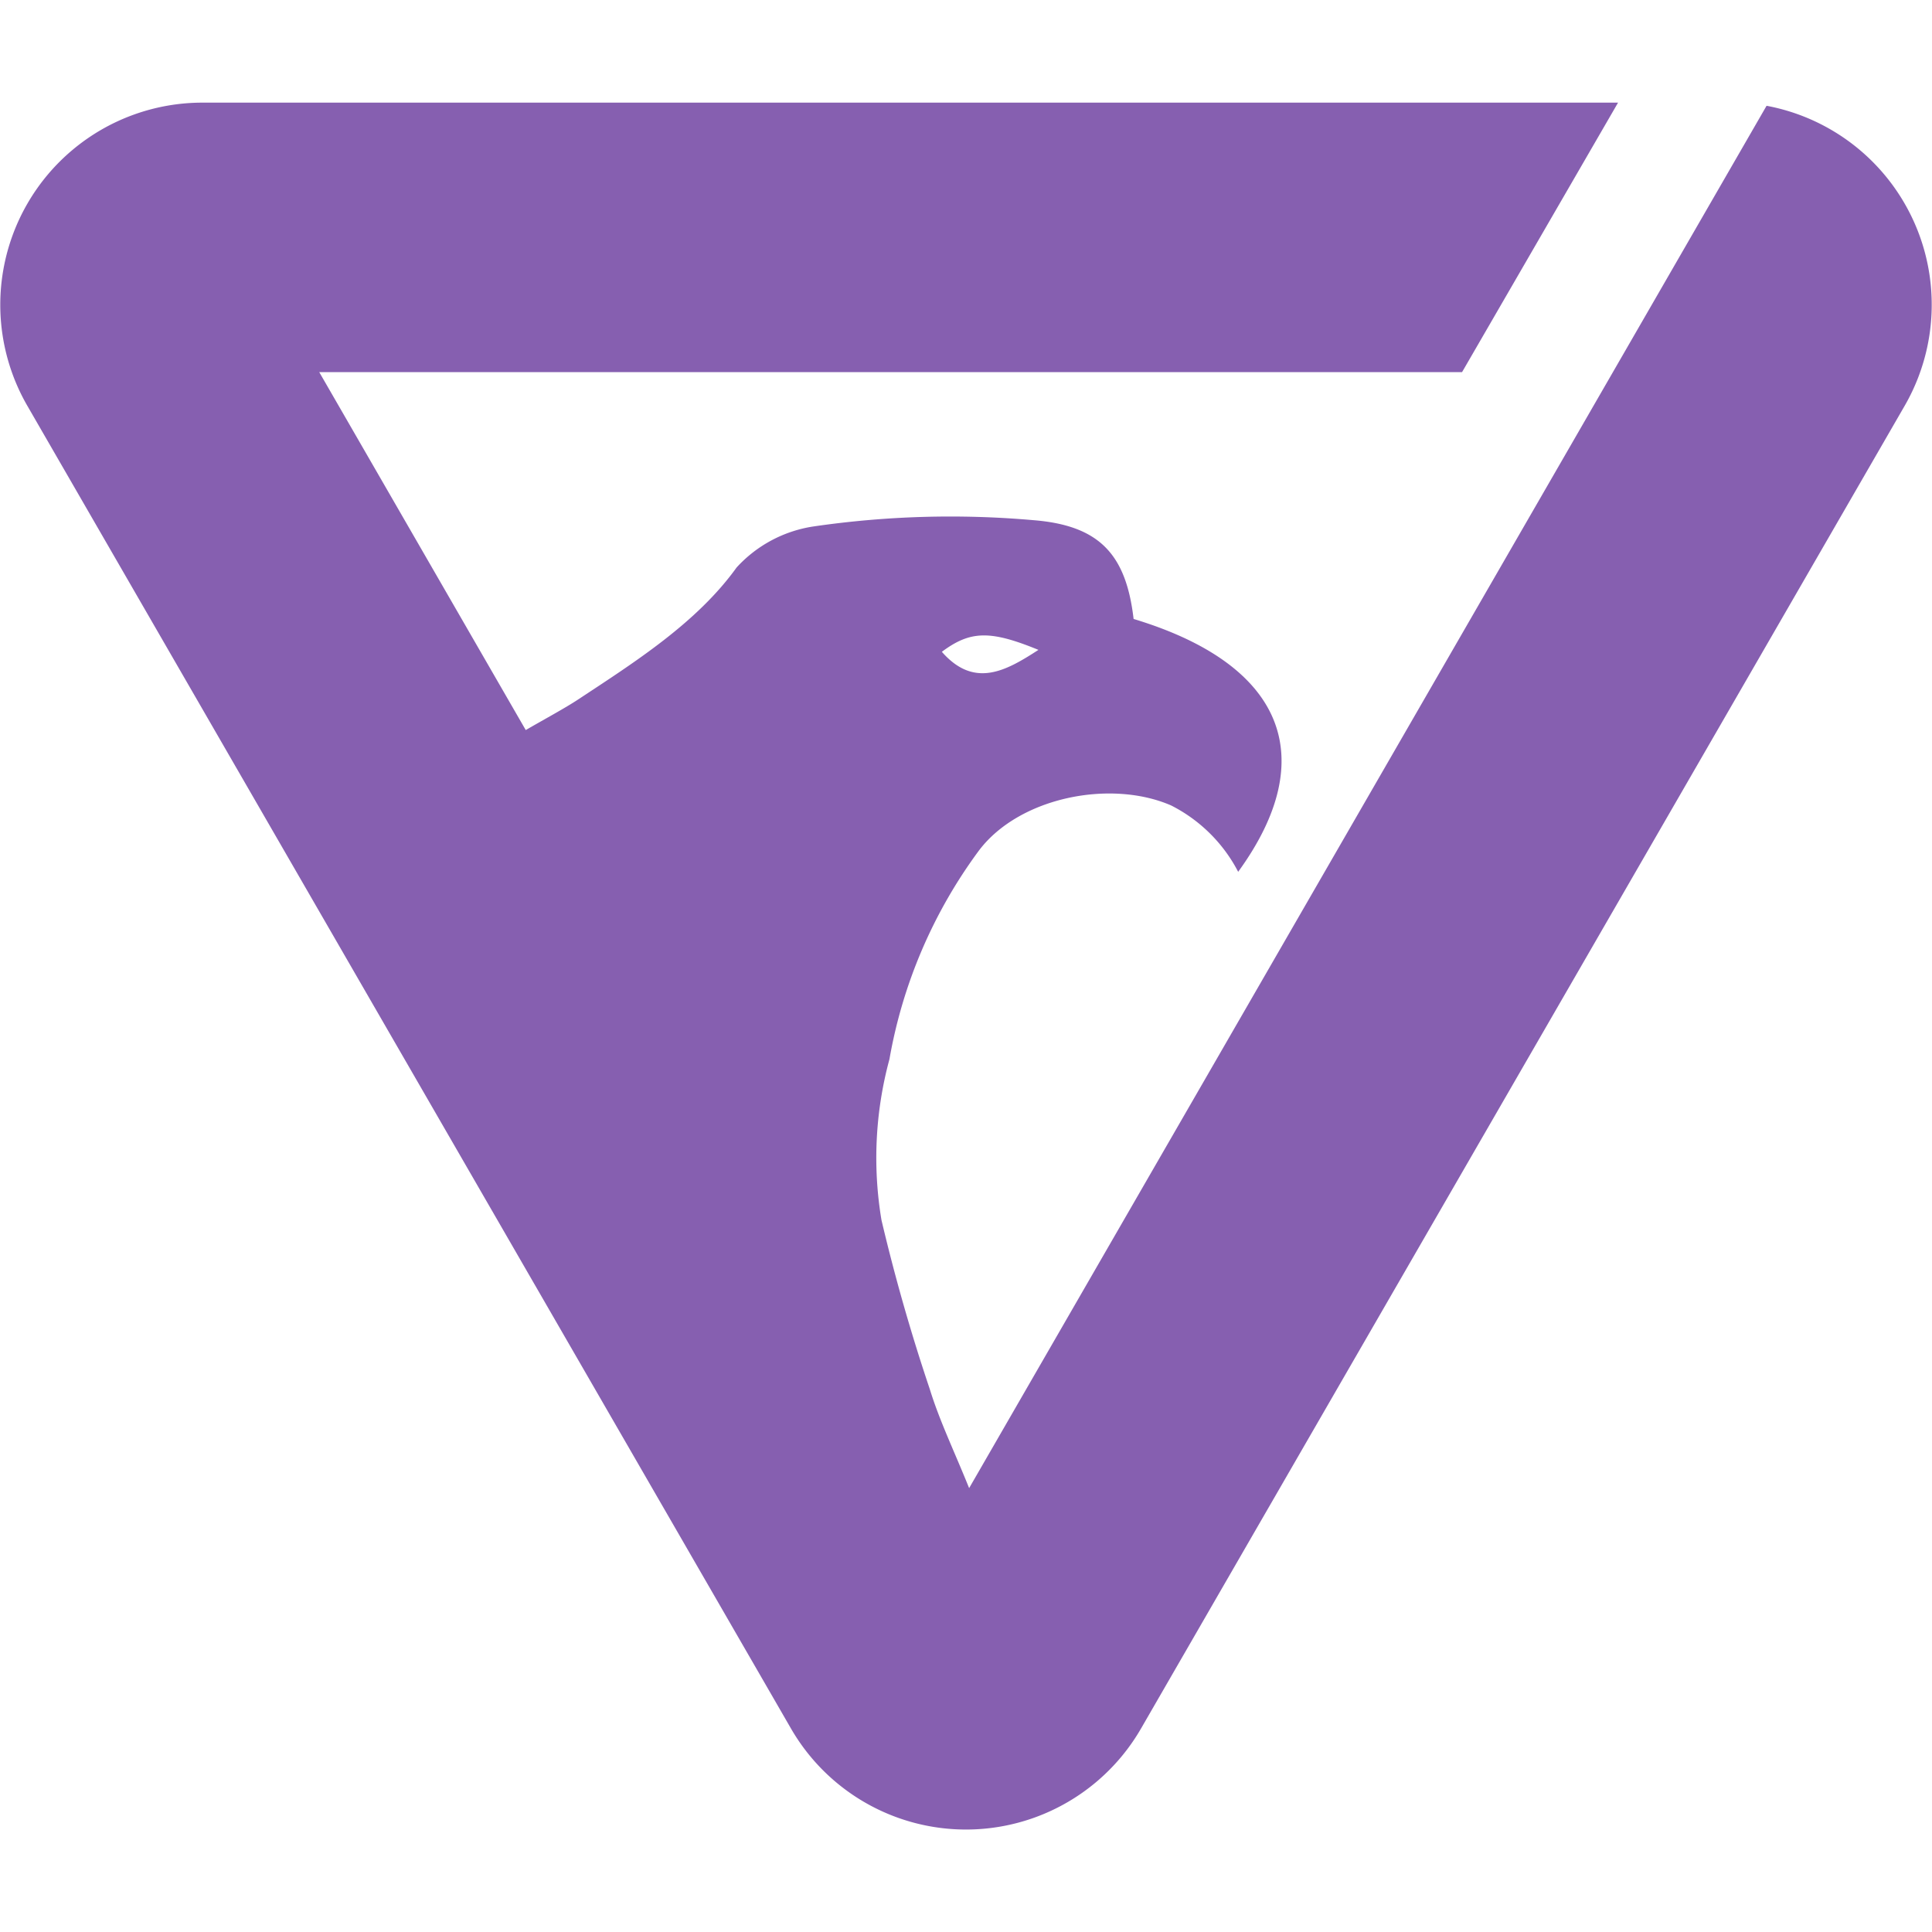 <svg xmlns="http://www.w3.org/2000/svg" viewBox="0 0 80 80"><path d="M30.5 23.5a5.4 5.4 0 013.18-1.7 39.25 39.25 0 019.12-.26c2.74.22 3.83 1.43 4.14 4.09 6.2 1.87 7.79 5.71 4.33 10.47a6.37 6.37 0 00-2.78-2.75C46 32.27 42.23 33 40.55 35.2a20.46 20.46 0 00-3.72 8.66 15.61 15.61 0 00-.33 6.66 77.99 77.99 0 002 7c.4 1.3 1 2.54 1.63 4.1L73.15 4.38a8.38 8.38 0 015.72 12.42L47.25 71.57a8.37 8.37 0 01-14.5 0L1.13 16.8A8.37 8.37 0 018.38 4.25H67l-6.46 11.16H13.22l8.55 14.82c.74-.43 1.65-.92 2.19-1.28 2.35-1.55 4.9-3.17 6.54-5.45M43 26.91c-2-.82-2.82-.8-4 .08 1.35 1.54 2.67.78 4-.08z" fill="#865fb0"/></svg>